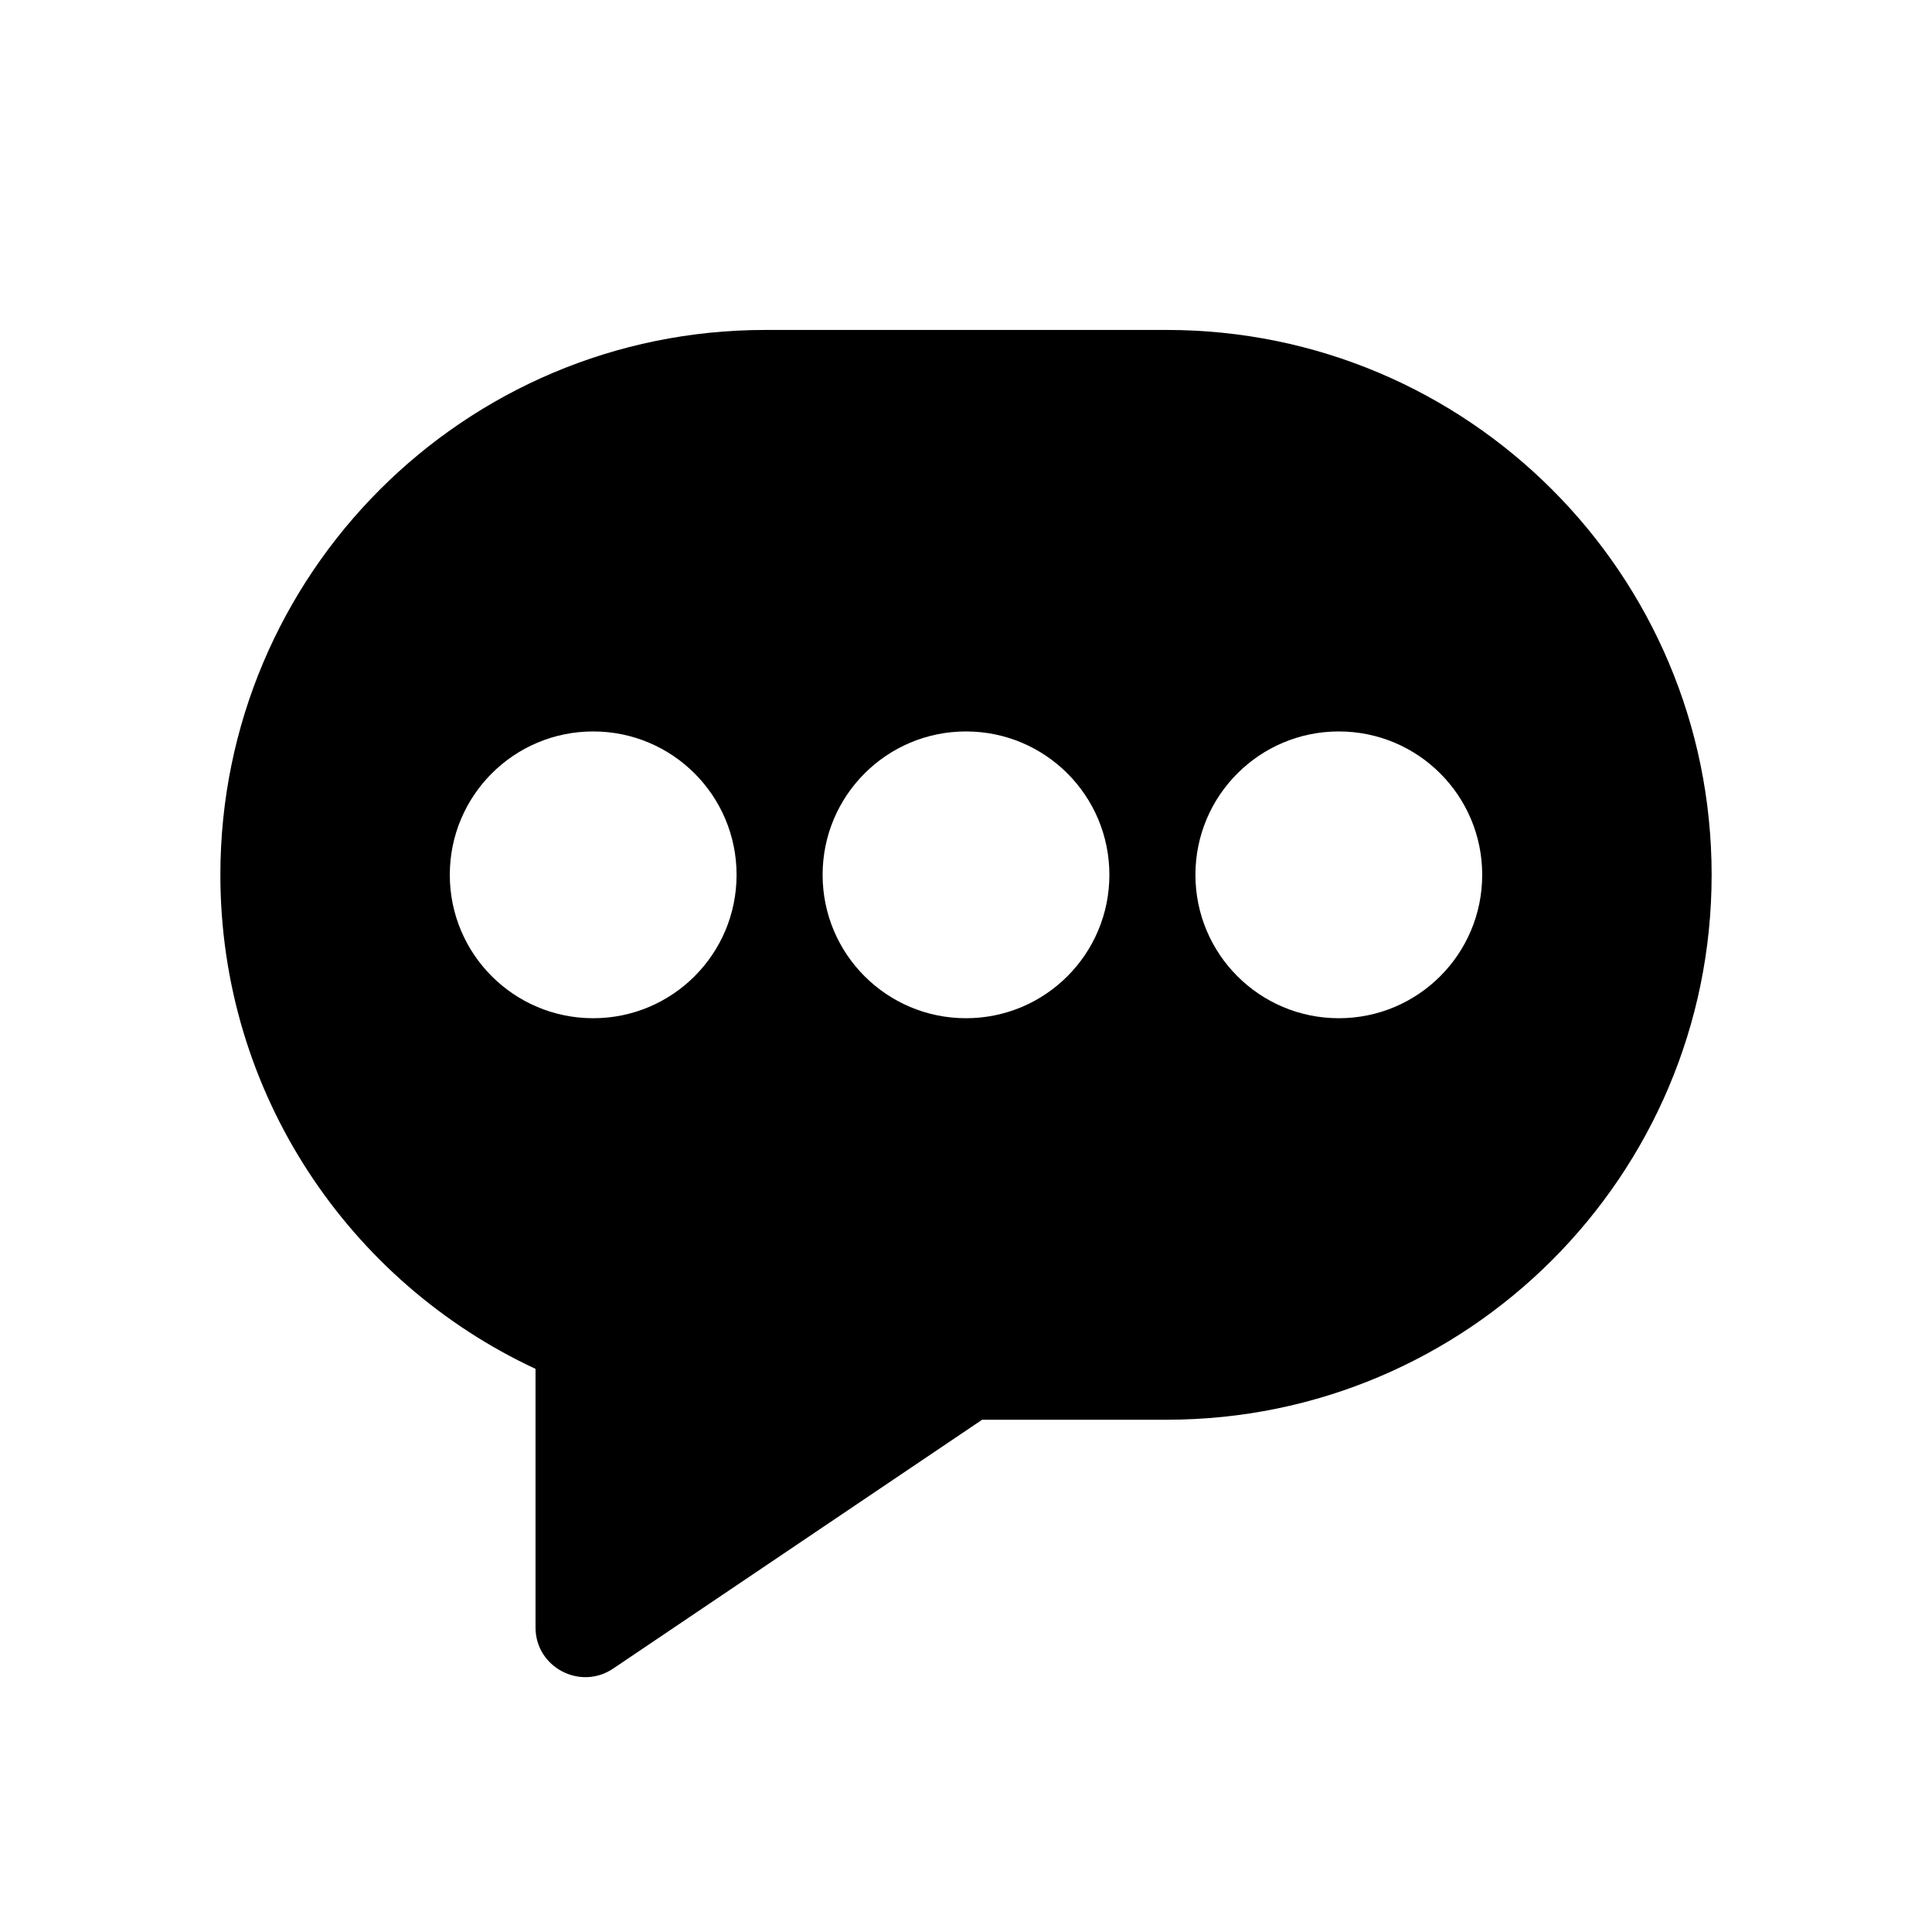 <?xml version="1.0" encoding="UTF-8"?>
<svg id="Layer_1" xmlns="http://www.w3.org/2000/svg" version="1.1" viewBox="0 0 128 128">
  <!-- Generator: Adobe Illustrator 29.3.1, SVG Export Plug-In . SVG Version: 2.1.0 Build 151)  -->
  <defs>
    <style>
      .st0 {
        fill-rule: evenodd;
      }
    </style>
  </defs>
  <path class="st0" d="M77.3,21.86h-26.6c-19.94,0-36.1,16.16-36.1,36.1,0,14.5,8.55,26.99,20.88,32.73v17.14c0,2.63,2.96,4.19,5.14,2.72l24.45-16.49h12.23c19.94,0,36.1-16.16,36.1-36.1s-16.16-36.1-36.1-36.1ZM39.3,67.46c-5.25,0-9.5-4.25-9.5-9.5s4.25-9.5,9.5-9.5,9.5,4.25,9.5,9.5-4.25,9.5-9.5,9.5ZM64,67.46c-5.25,0-9.5-4.25-9.5-9.5s4.25-9.5,9.5-9.5,9.5,4.25,9.5,9.5-4.25,9.5-9.5,9.5ZM88.7,67.46c-5.25,0-9.5-4.25-9.5-9.5s4.25-9.5,9.5-9.5,9.5,4.25,9.5,9.5-4.25,9.5-9.5,9.5Z"/>
</svg>
